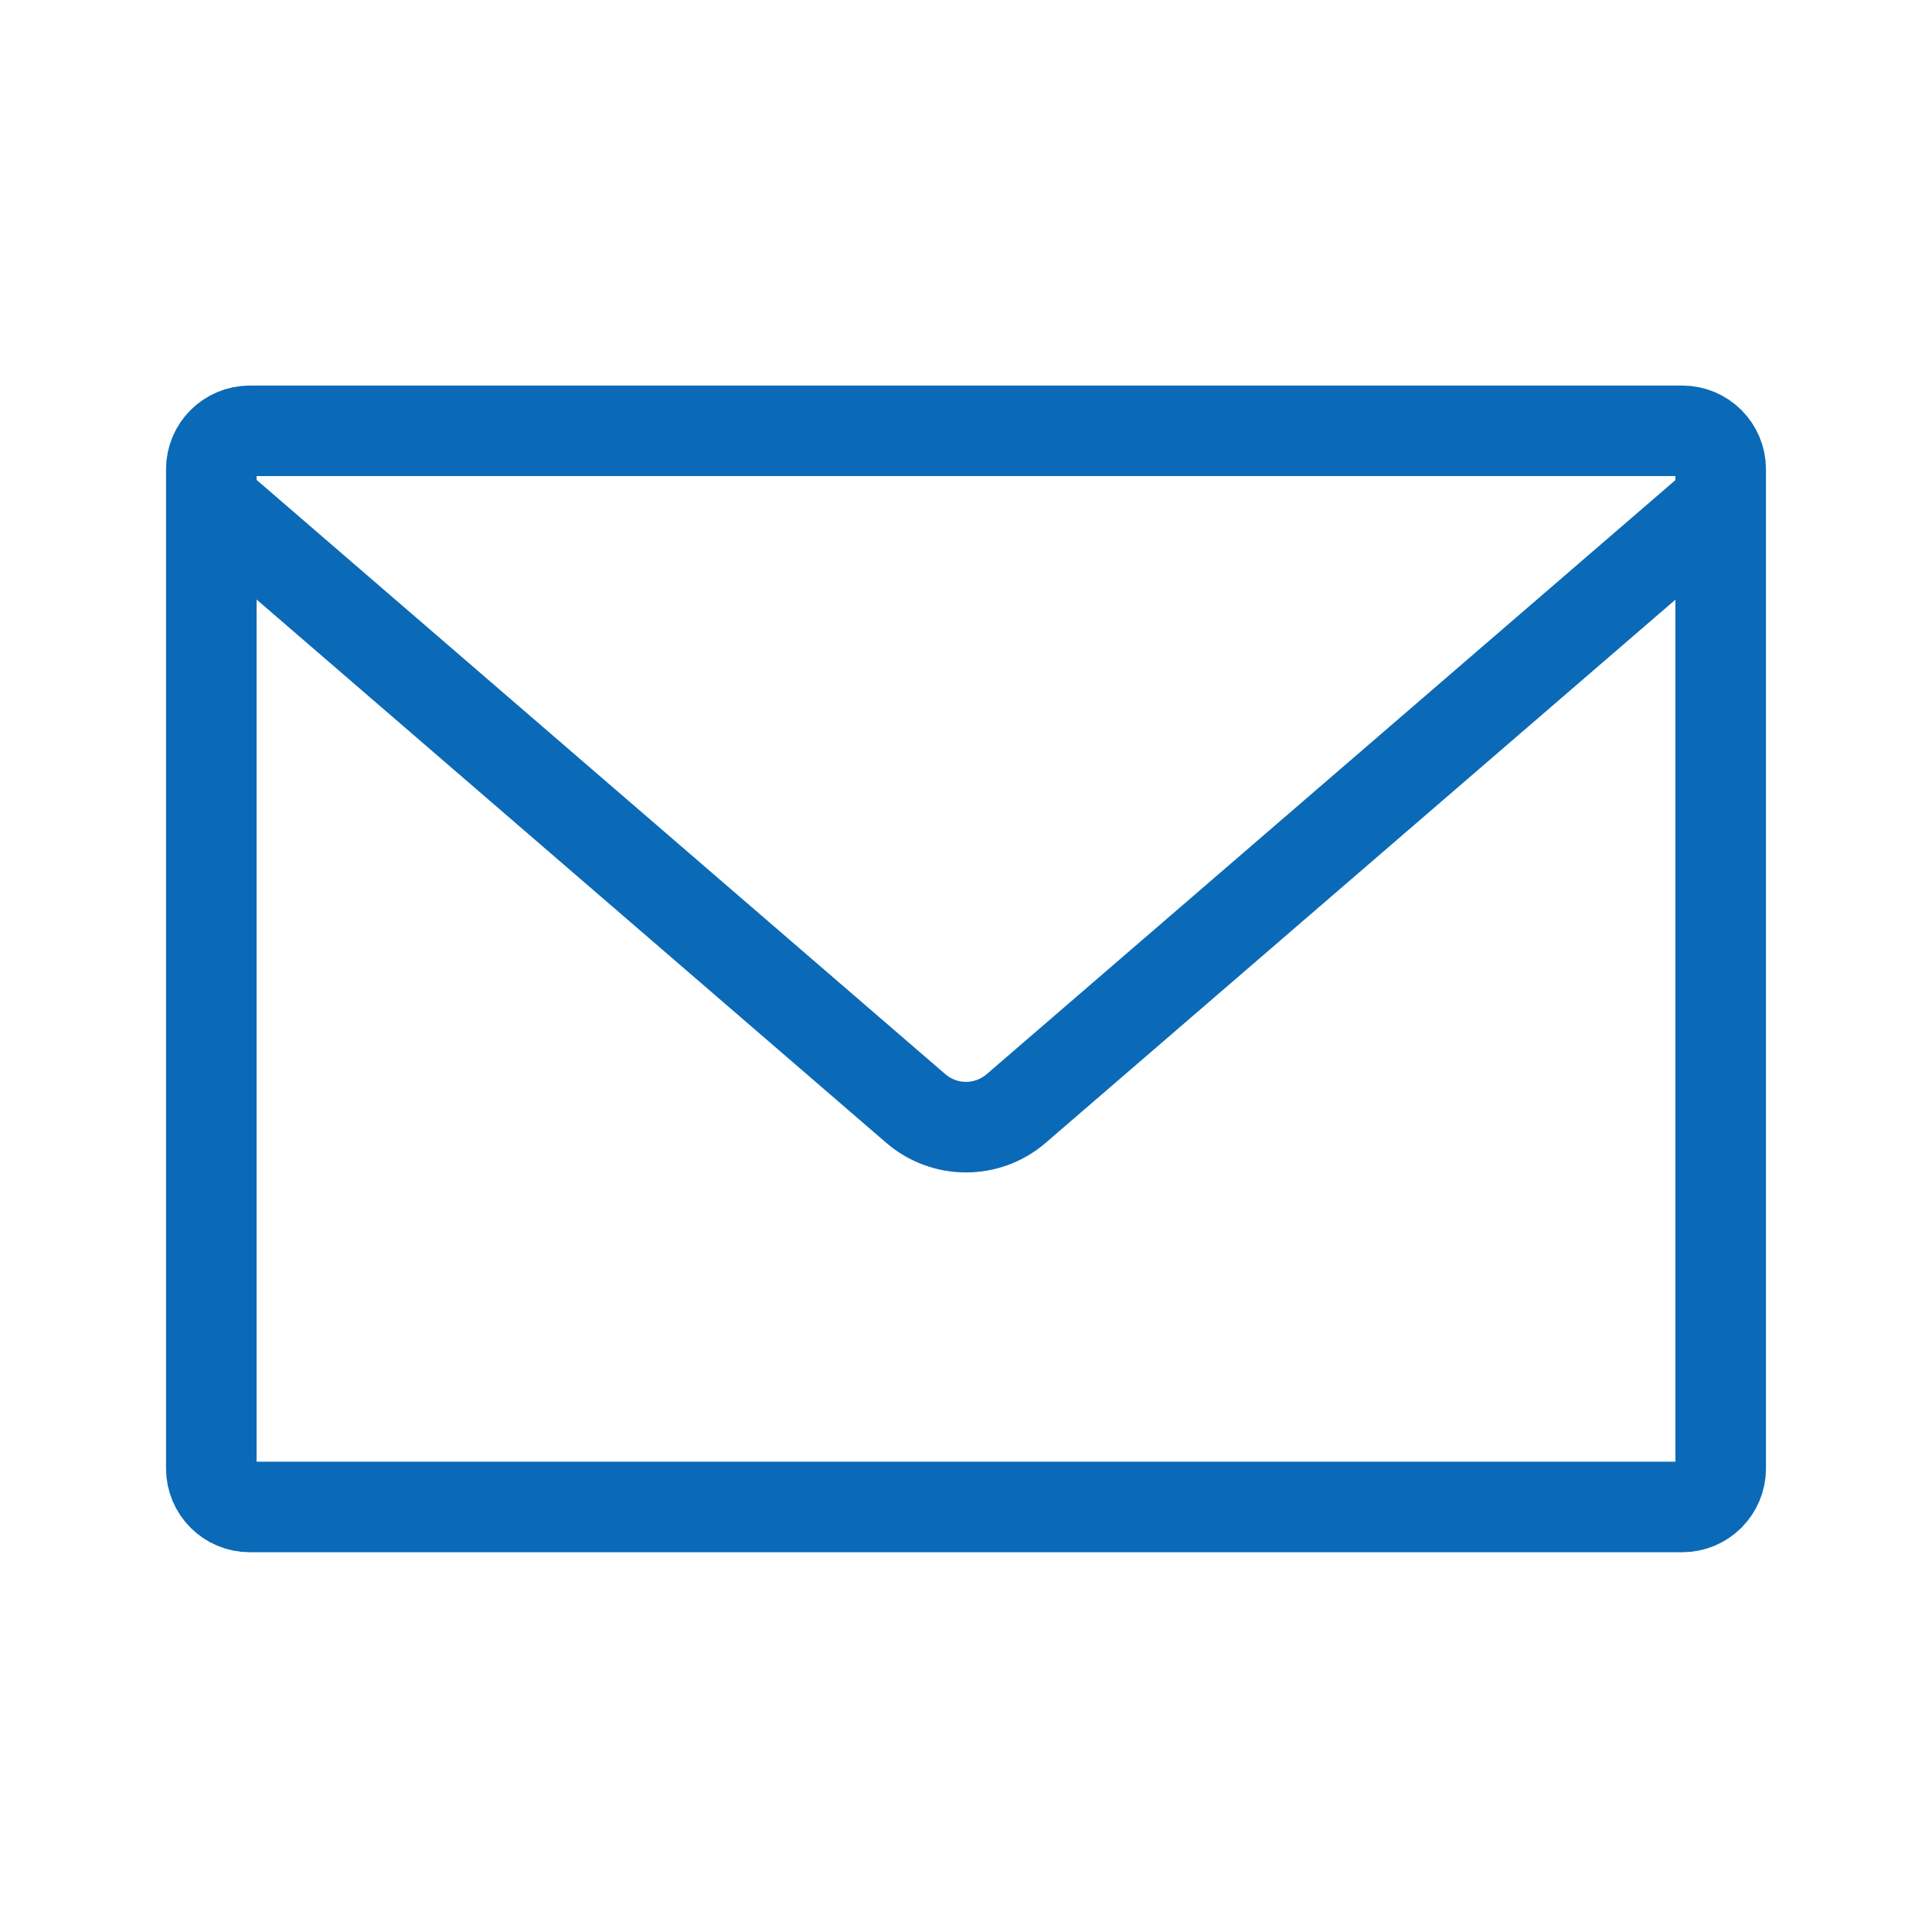 <svg width="32" height="32" viewBox="0 0 32 32" fill="none" xmlns="http://www.w3.org/2000/svg" class="svg__icon-email">
<path d="M3.5 7.772V24.324C3.5 24.675 3.785 24.96 4.137 24.96H27.863C28.215 24.96 28.5 24.675 28.5 24.324V7.772C28.5 7.421 28.215 7.136 27.863 7.136H4.137C3.785 7.136 3.5 7.421 3.5 7.772Z" stroke="#0B6AB7" stroke-width="1.5" stroke-linecap="round" stroke-linejoin="round" class="svg__stroke--primary-blue-03"/>
<path d="M16.832 18.36L17.321 18.928L16.832 18.36ZM27.975 7.758L16.342 17.792L17.321 18.928L28.954 8.894L27.975 7.758ZM15.658 17.792L4.029 7.758L3.049 8.894L14.678 18.928L15.658 17.792ZM16.342 17.792C16.145 17.962 15.854 17.961 15.658 17.792L14.678 18.928C15.438 19.583 16.562 19.583 17.321 18.928L16.342 17.792Z" fill="#0B6AB7" class="svg__fill--primary-blue-03"/>
</svg>
